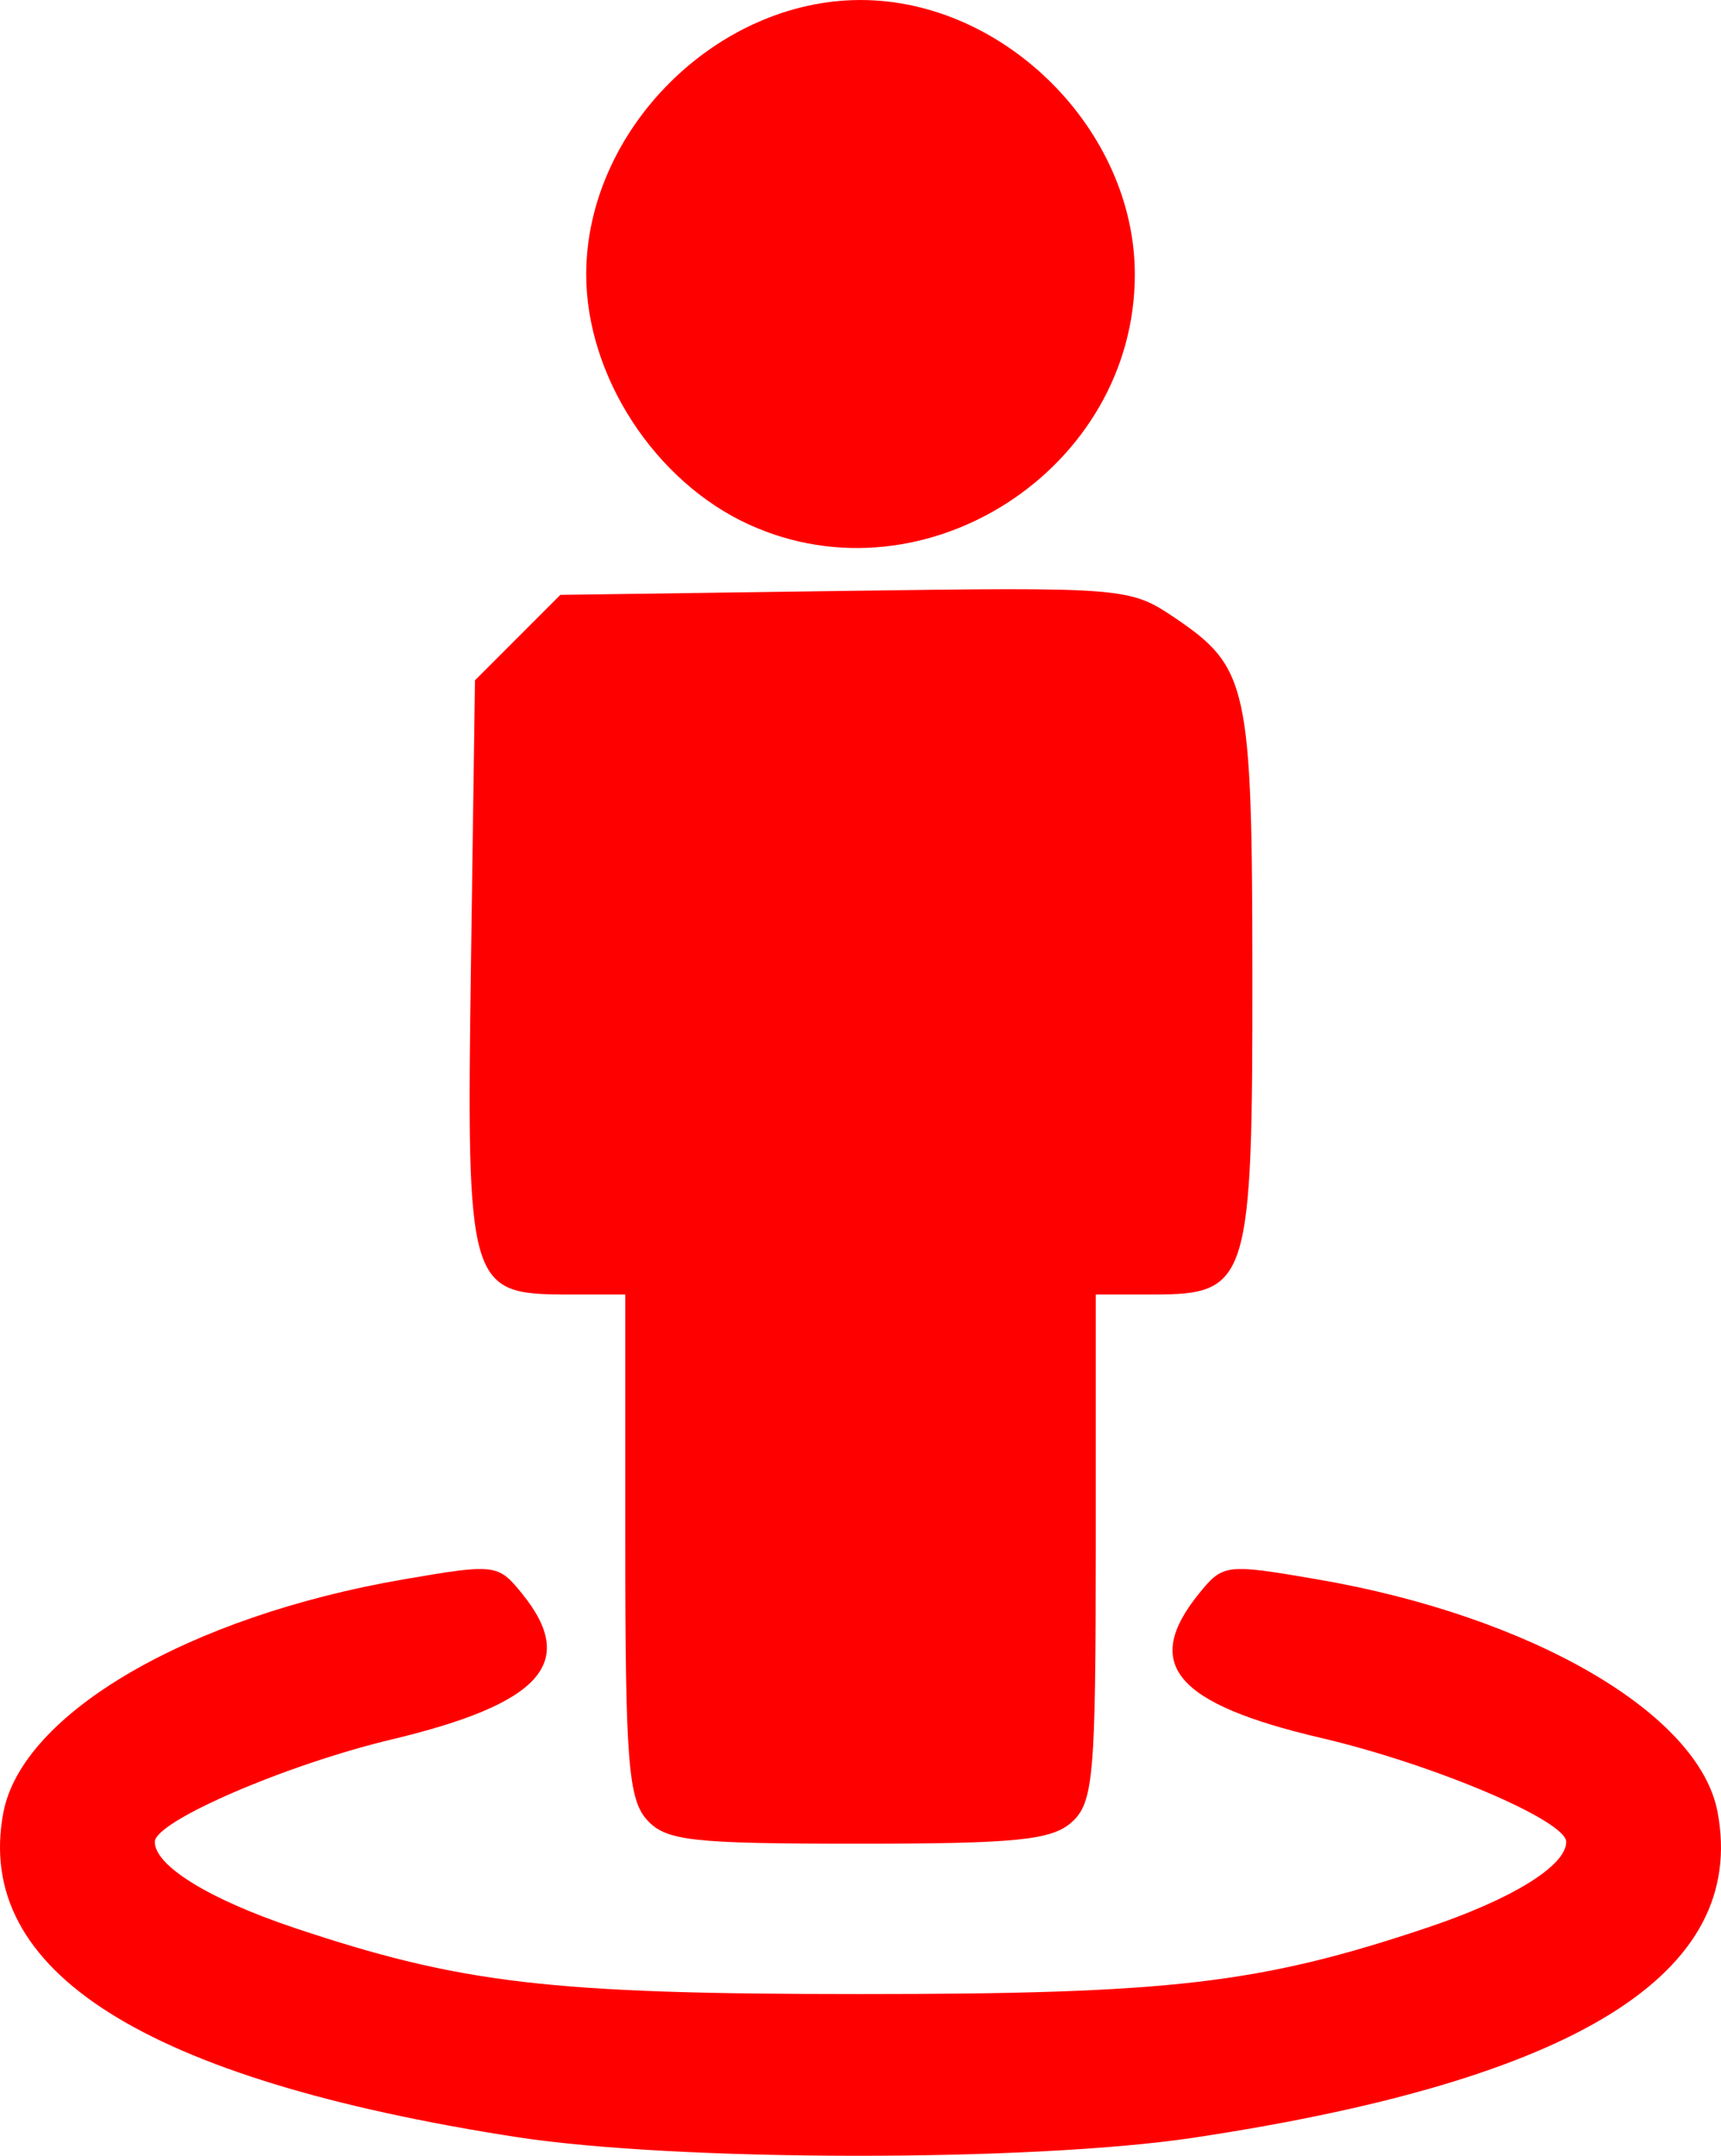 <?xml version="1.0" encoding="UTF-8" standalone="no"?>
<!-- Created with Inkscape (http://www.inkscape.org/) -->

<svg
   version="1.1"
   id="svg2"
   width="131.687"
   height="164.856"
   viewBox="0 0 131.687 164.856"
   sodipodi:docname="icon_street_view_red.svg"
   inkscape:version="1.1.2 (0a00cf5339, 2022-02-04)"
   xmlns:inkscape="http://www.inkscape.org/namespaces/inkscape"
   xmlns:sodipodi="http://sodipodi.sourceforge.net/DTD/sodipodi-0.dtd"
   xmlns="http://www.w3.org/2000/svg"
   xmlns:svg="http://www.w3.org/2000/svg">
  <defs
     id="defs6" />
  <sodipodi:namedview
     id="namedview4"
     pagecolor="#ffffff"
     bordercolor="#666666"
     borderopacity="1.0"
     inkscape:pageshadow="2"
     inkscape:pageopacity="0.0"
     inkscape:pagecheckerboard="0"
     showgrid="false"
     inkscape:zoom="0.76850517"
     inkscape:cx="11.060433"
     inkscape:cy="14.964115"
     inkscape:window-width="1298"
     inkscape:window-height="704"
     inkscape:window-x="70"
     inkscape:window-y="27"
     inkscape:window-maximized="1"
     inkscape:current-layer="g8" />
  <g
     inkscape:groupmode="layer"
     inkscape:label="Image"
     id="g8"
     transform="translate(5.328,-121.898)">
    <path
       style="fill:#ff0000;stroke:none"
       d="M 34.116,285.31 C 5.714,280.894 -7.347,272.636 -5.076,260.53 c 1.426,-7.599 14.195,-15.038 30.66,-17.861 6.992,-1.199 7.197,-1.174 9.043,1.107 4.271,5.275 1.462,8.407 -9.996,11.143 -8.111,1.937 -18.115,6.262 -18.115,7.83 0,1.827 4.157,4.389 10.652,6.565 12.758,4.274 19.585,5.073 43.348,5.073 23.763,0 30.59,-0.799 43.348,-5.073 6.495,-2.176 10.652,-4.738 10.652,-6.565 0,-1.63 -10.169,-5.939 -18.757,-7.948 -11.157,-2.61 -13.721,-5.632 -9.354,-11.025 1.847,-2.281 2.051,-2.306 9.043,-1.107 16.398,2.812 29.235,10.267 30.648,17.797 2.318,12.356 -10.781,20.496 -40.081,24.904 -12.436,1.871 -39.679,1.839 -51.901,-0.061 z m 10.056,-24.251 c -1.419,-1.568 -1.655,-4.564 -1.655,-21 v -19.171 h -4.345 c -7.675,0 -7.814,-0.471 -7.461,-25.374 l 0.306,-21.592 3.267,-3.267 3.267,-3.267 21.757,-0.302 c 21.379,-0.297 21.817,-0.262 25.218,2.03 5.653,3.81 5.959,5.208 5.975,27.3 0.017,23.504 -0.281,24.473 -7.542,24.473 h -4.443 v 19.345 c 0,17.471 -0.177,19.505 -1.829,21 -1.525,1.38 -4.241,1.655 -16.345,1.655 -12.793,0 -14.713,-0.217 -16.171,-1.829 z m 7.836,-99.036 c -7.206,-3.274 -12.48,-11.36 -12.48,-19.135 0,-11.03 9.959,-20.989 20.989,-20.989 11.03,0 20.989,9.959 20.989,20.989 0,14.847 -16.037,25.25 -29.497,19.135 z"
       id="path845"
       inkscape:export-filename="/home/aquiles/Desktop/ebsig/public/images/path845.png"
       inkscape:export-xdpi="96"
       inkscape:export-ydpi="96" />
  </g>
</svg>
